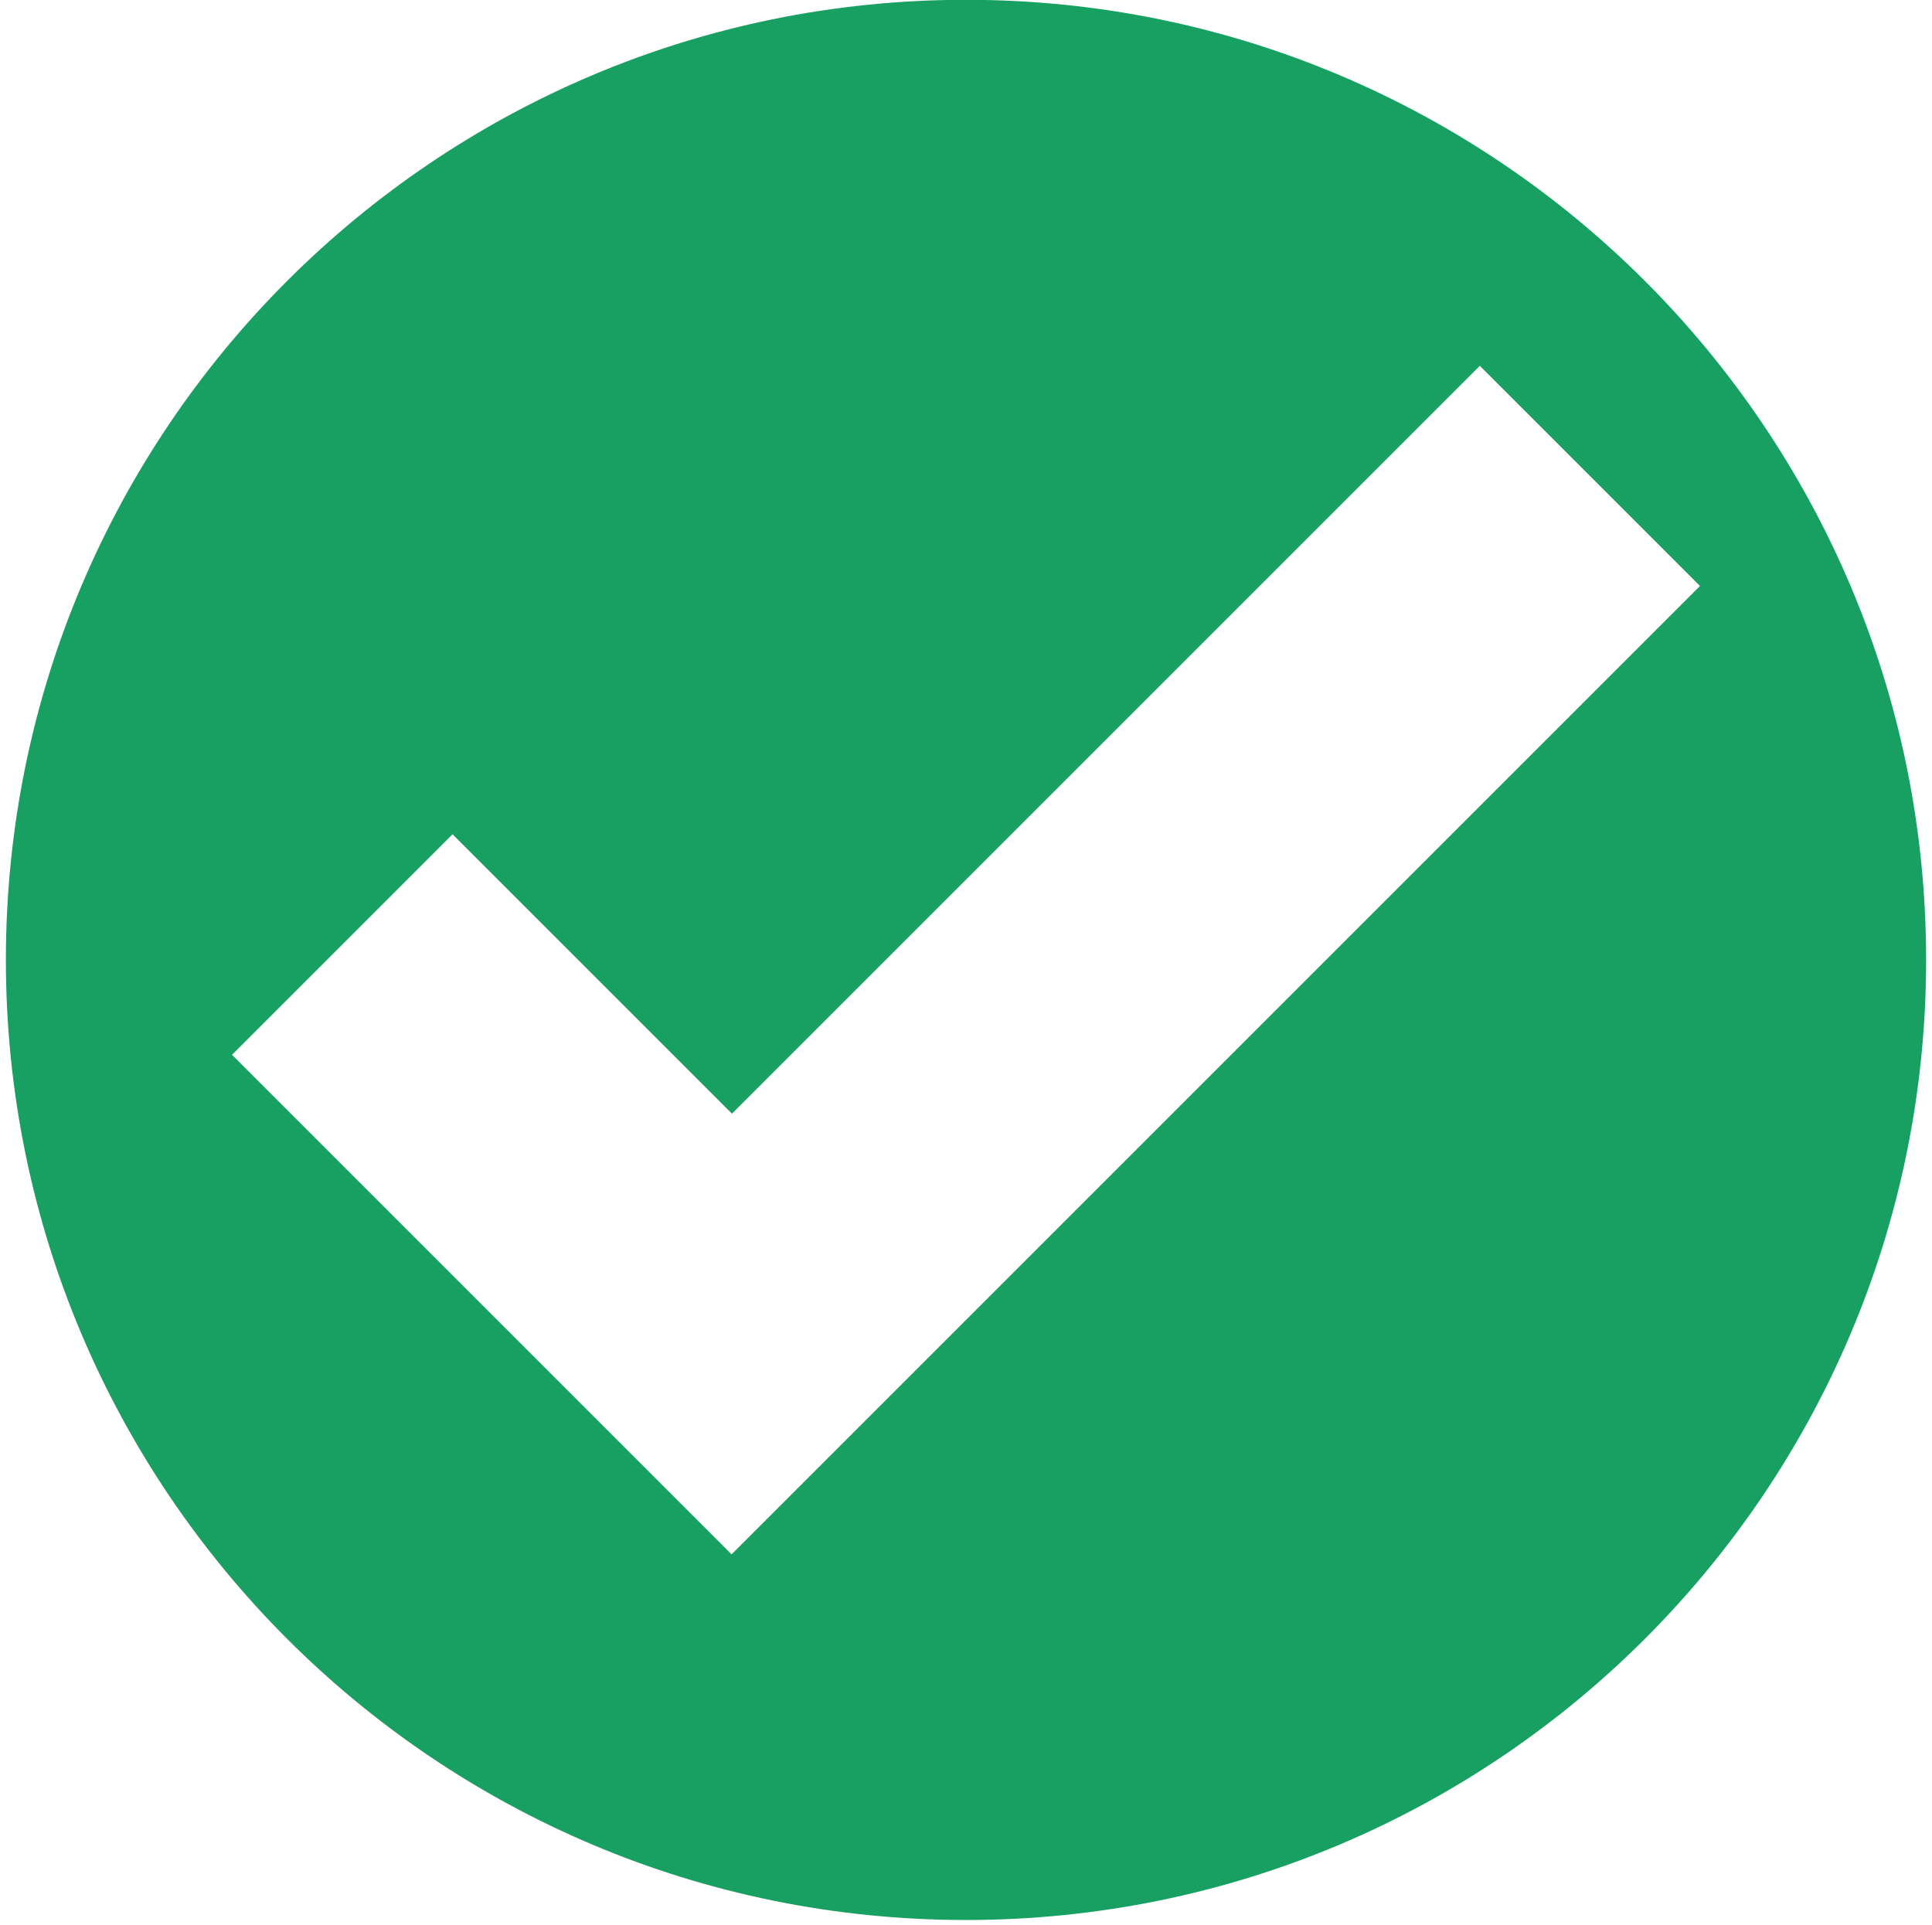 <svg xmlns="http://www.w3.org/2000/svg" width="965.378" height="961.891"><path fill="none" pointer-events="none" d="M0 0h965.378v961.891H0z"/><path class="st0" d="M962.44 479.652C962.44 214.664 747.676-.1 482.689-.1S2.938 214.664 2.938 479.65 217.7 959.404 482.688 959.404 962.44 744.639 962.44 479.652zm-113.004-186.84l-451.64 451.64-32.234 32.233-249.62-249.62 110.192-110.193L365.75 556.487l373.682-373.681L849.436 292.81z" fill="#18a063"/></svg>